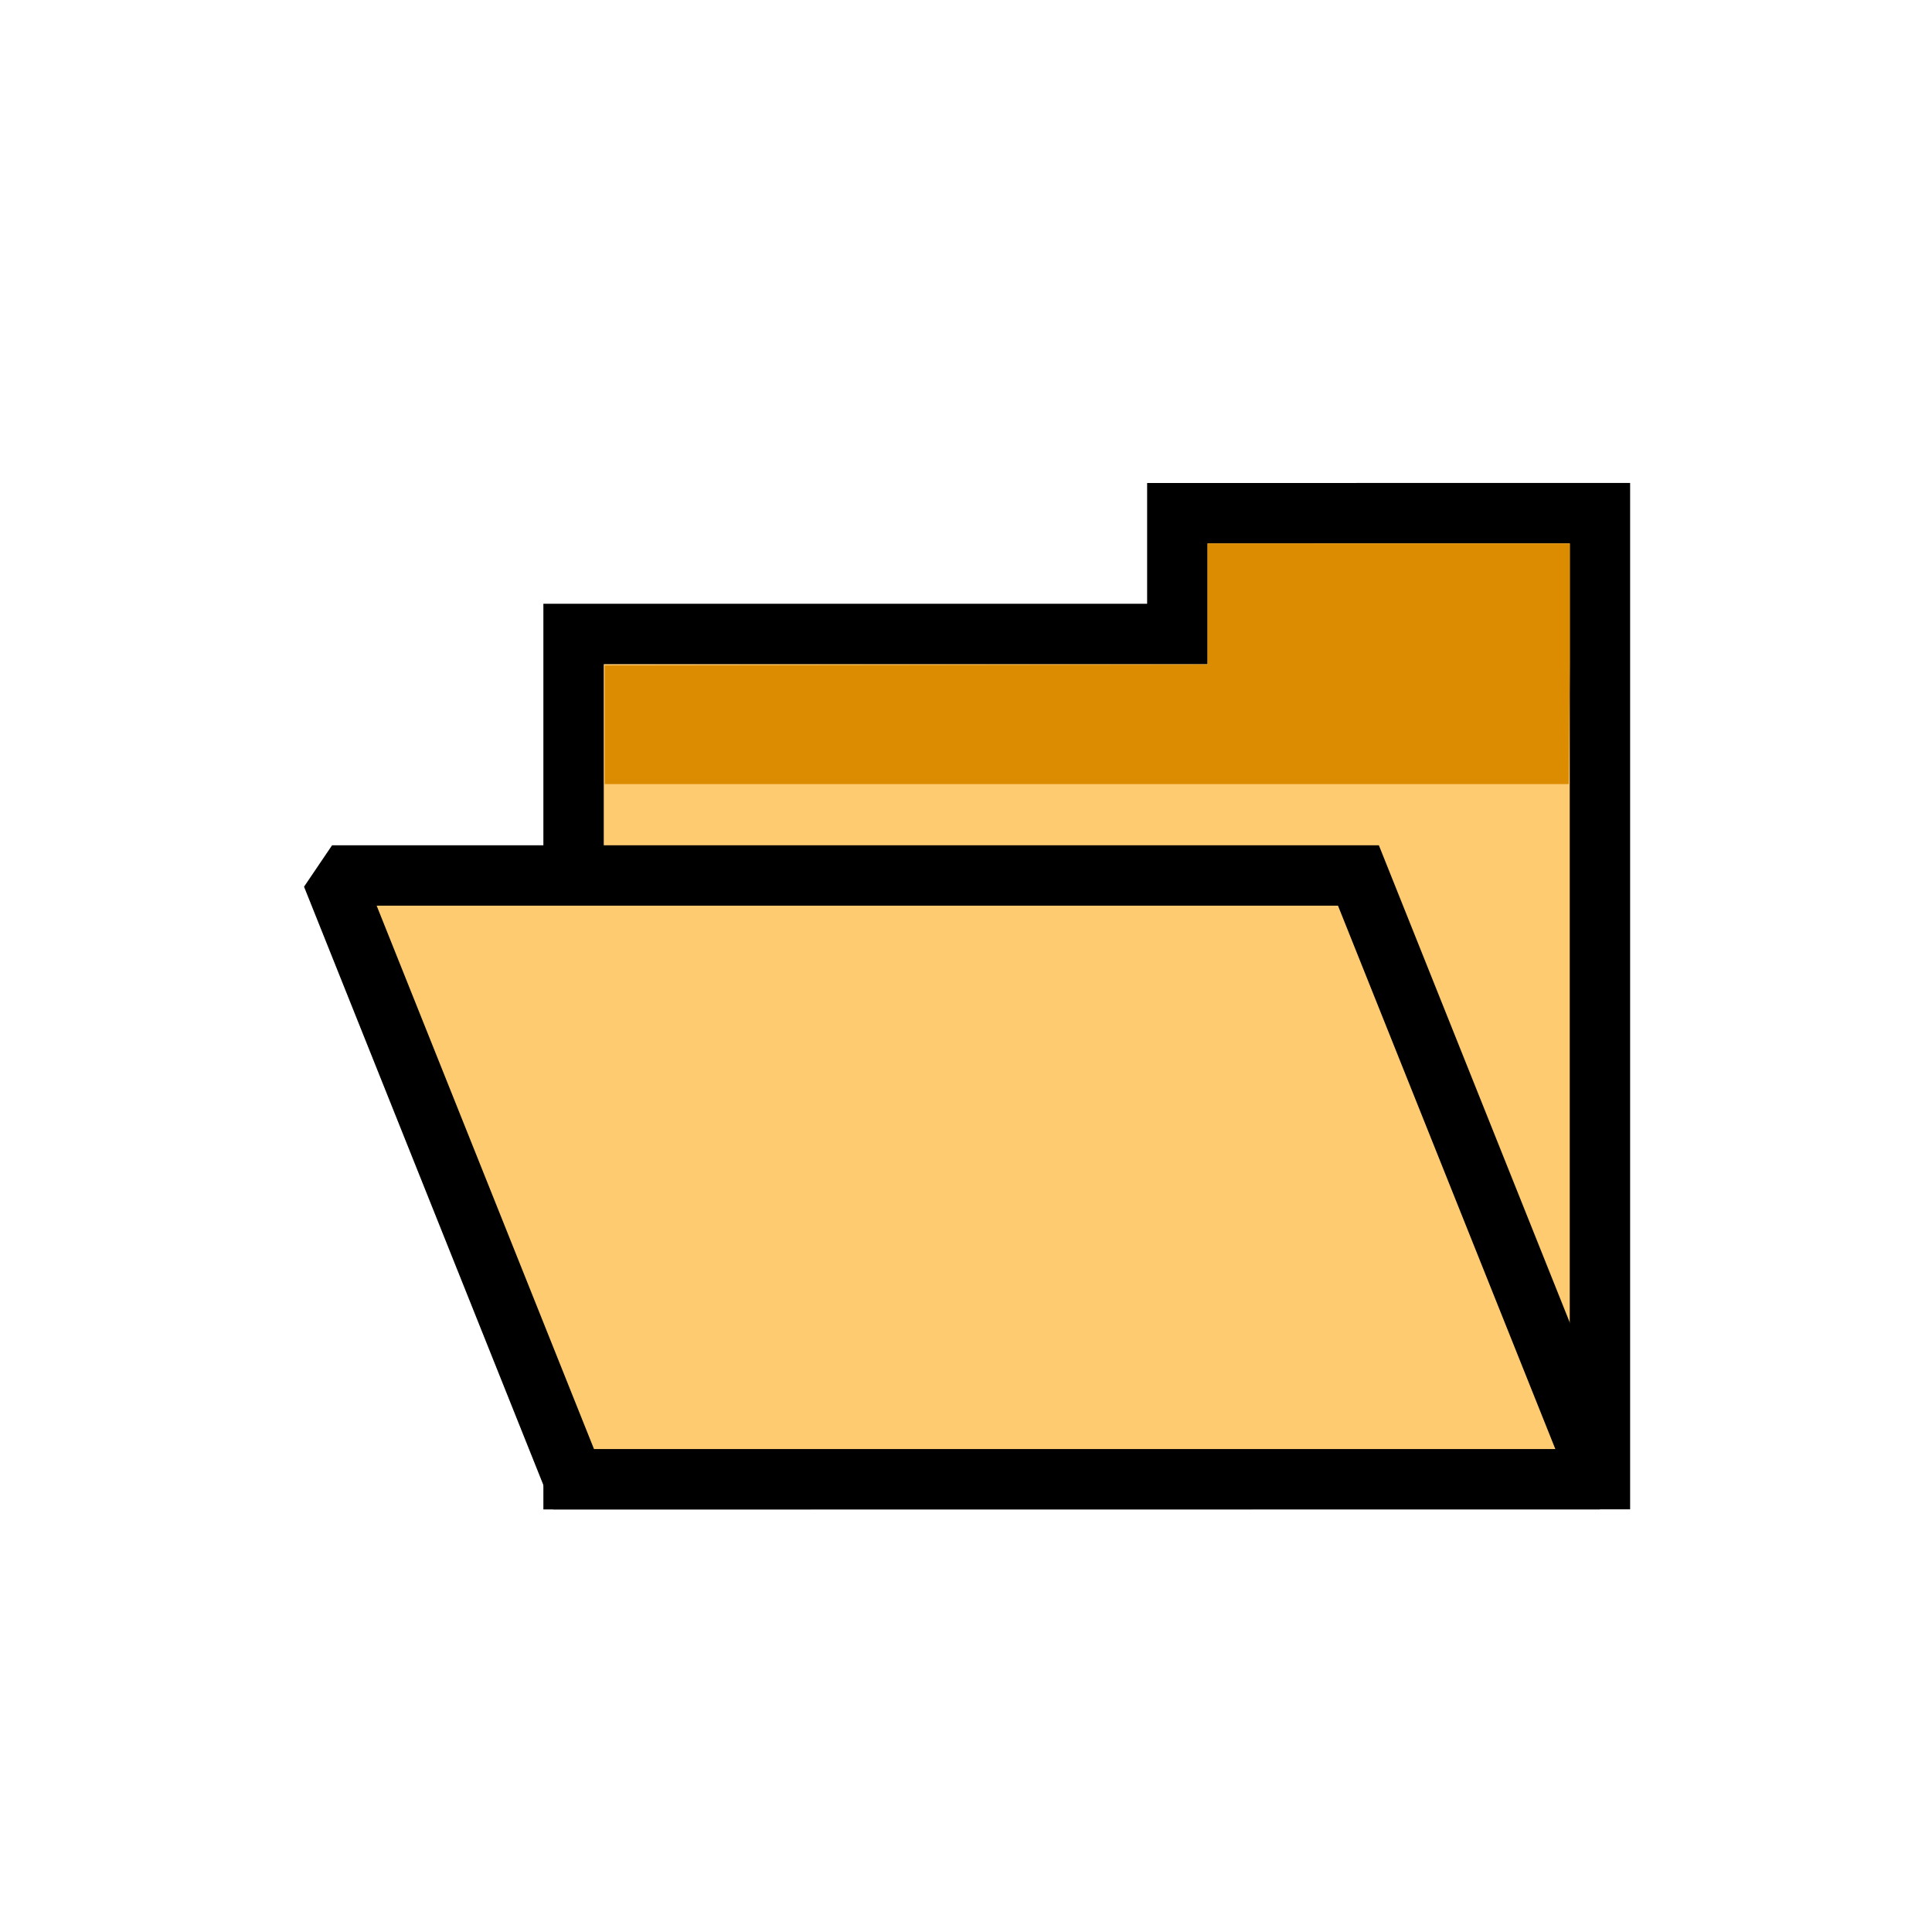 <?xml version="1.0" encoding="UTF-8" standalone="no"?>
<!DOCTYPE svg PUBLIC "-//W3C//DTD SVG 1.1//EN" "http://www.w3.org/Graphics/SVG/1.1/DTD/svg11.dtd">
<svg width="100%" height="100%" viewBox="0 0 32 32" version="1.1" xmlns="http://www.w3.org/2000/svg" xmlns:xlink="http://www.w3.org/1999/xlink" xml:space="preserve" xmlns:serif="http://www.serif.com/" style="fill-rule:evenodd;clip-rule:evenodd;">
    <g transform="matrix(1,0,0,1,0,-1)">
        <g transform="matrix(-1,0,0,1,34,4.001)">
            <path d="M7.5,5.498L7.5,21.498L24.5,21.5L24.5,7.499L14.5,7.499L14.5,5.499L7.5,5.498Z" style="fill:rgb(255,203,112);fill-rule:nonzero;stroke:black;stroke-width:1px;"/>
        </g>
        <g transform="matrix(-0.941,0,0,0.118,33.059,9.472)">
            <path d="M24.487,21.605L13.875,21.5L13.875,4.5L7.5,4.498L7.5,21.498M7.5,21.498L7.52,38.26L24.487,38.262L24.487,21.605" style="fill:rgb(220,140,0);"/>
        </g>
        <g transform="matrix(-0.941,0,0,0.118,33.059,9.472)">
            <path d="M24.487,21.605L7.52,21.603" style="fill:none;"/>
        </g>
        <g transform="matrix(1,0,0,1,2.5,-1.999)">
            <path d="M7,27.5L3,17.5L20,17.5L24,27.5L7,27.5Z" style="fill:rgb(255,203,112);stroke:black;stroke-width:1px;stroke-linecap:square;stroke-miterlimit:1.5;"/>
        </g>
    </g>
</svg>
